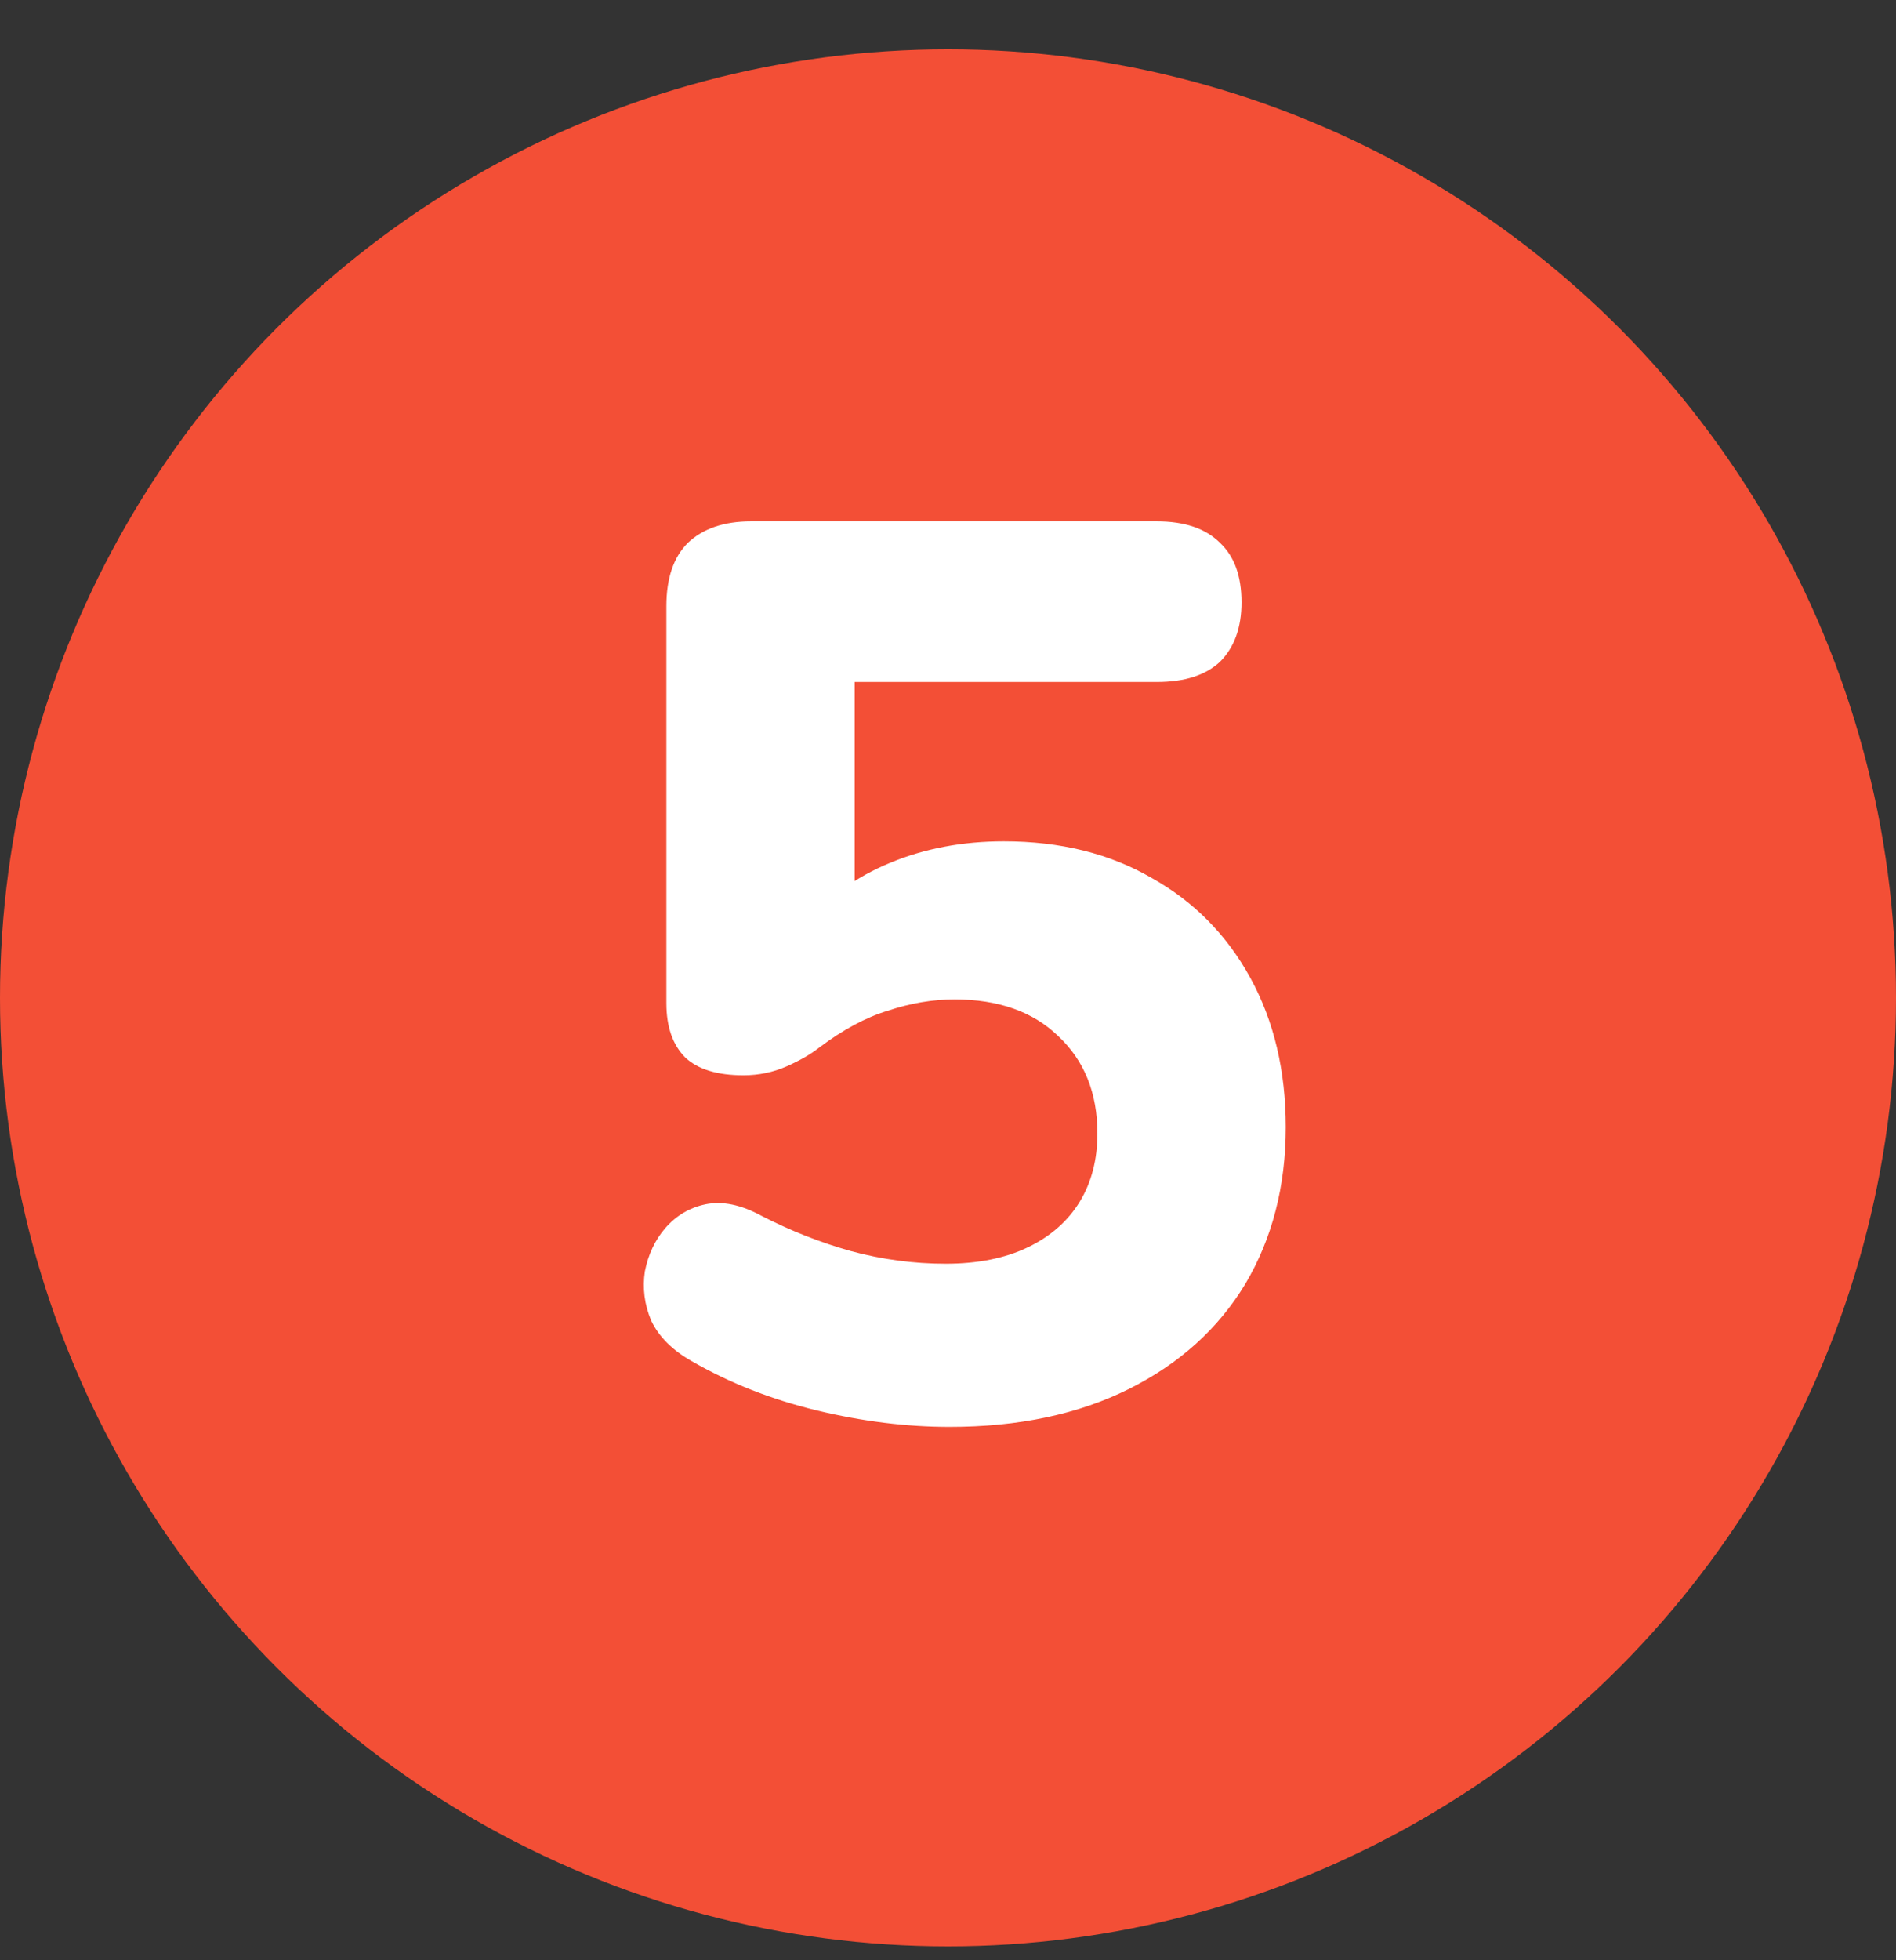 <svg width="30" height="31" viewBox="0 0 30 31" fill="none" xmlns="http://www.w3.org/2000/svg">
<rect x="0" y="0" width="30" height="31" fill="#333333" stroke="none"/>
<circle cx="15" cy="15.78" r="15" fill="#F34F36"/>
<path d="M15.024 22.565C14.344 22.565 13.644 22.478 12.924 22.305C12.204 22.131 11.544 21.871 10.944 21.525C10.637 21.351 10.424 21.138 10.304 20.885C10.197 20.631 10.164 20.371 10.204 20.105C10.257 19.838 10.364 19.611 10.524 19.425C10.697 19.225 10.911 19.098 11.164 19.045C11.431 18.991 11.724 19.051 12.044 19.225C12.511 19.465 12.984 19.651 13.464 19.785C13.957 19.918 14.457 19.985 14.964 19.985C15.471 19.985 15.904 19.898 16.264 19.725C16.624 19.551 16.897 19.311 17.084 19.005C17.271 18.698 17.364 18.338 17.364 17.925C17.364 17.285 17.157 16.771 16.744 16.385C16.344 15.998 15.797 15.805 15.104 15.805C14.757 15.805 14.404 15.865 14.044 15.985C13.697 16.091 13.337 16.285 12.964 16.565C12.831 16.671 12.657 16.771 12.444 16.865C12.231 16.958 12.004 17.005 11.764 17.005C11.351 17.005 11.044 16.911 10.844 16.725C10.644 16.525 10.544 16.238 10.544 15.865V9.585C10.544 9.145 10.657 8.811 10.884 8.585C11.124 8.358 11.457 8.245 11.884 8.245H18.304C18.744 8.245 19.077 8.358 19.304 8.585C19.531 8.798 19.644 9.111 19.644 9.525C19.644 9.925 19.531 10.238 19.304 10.465C19.077 10.678 18.744 10.785 18.304 10.785H13.524V14.605H12.764C13.097 14.191 13.537 13.871 14.084 13.645C14.631 13.418 15.231 13.305 15.884 13.305C16.777 13.305 17.557 13.498 18.224 13.885C18.891 14.258 19.411 14.785 19.784 15.465C20.157 16.145 20.344 16.931 20.344 17.825C20.344 18.758 20.131 19.585 19.704 20.305C19.277 21.011 18.664 21.565 17.864 21.965C17.064 22.365 16.117 22.565 15.024 22.565Z" fill="white"/>
</svg>
